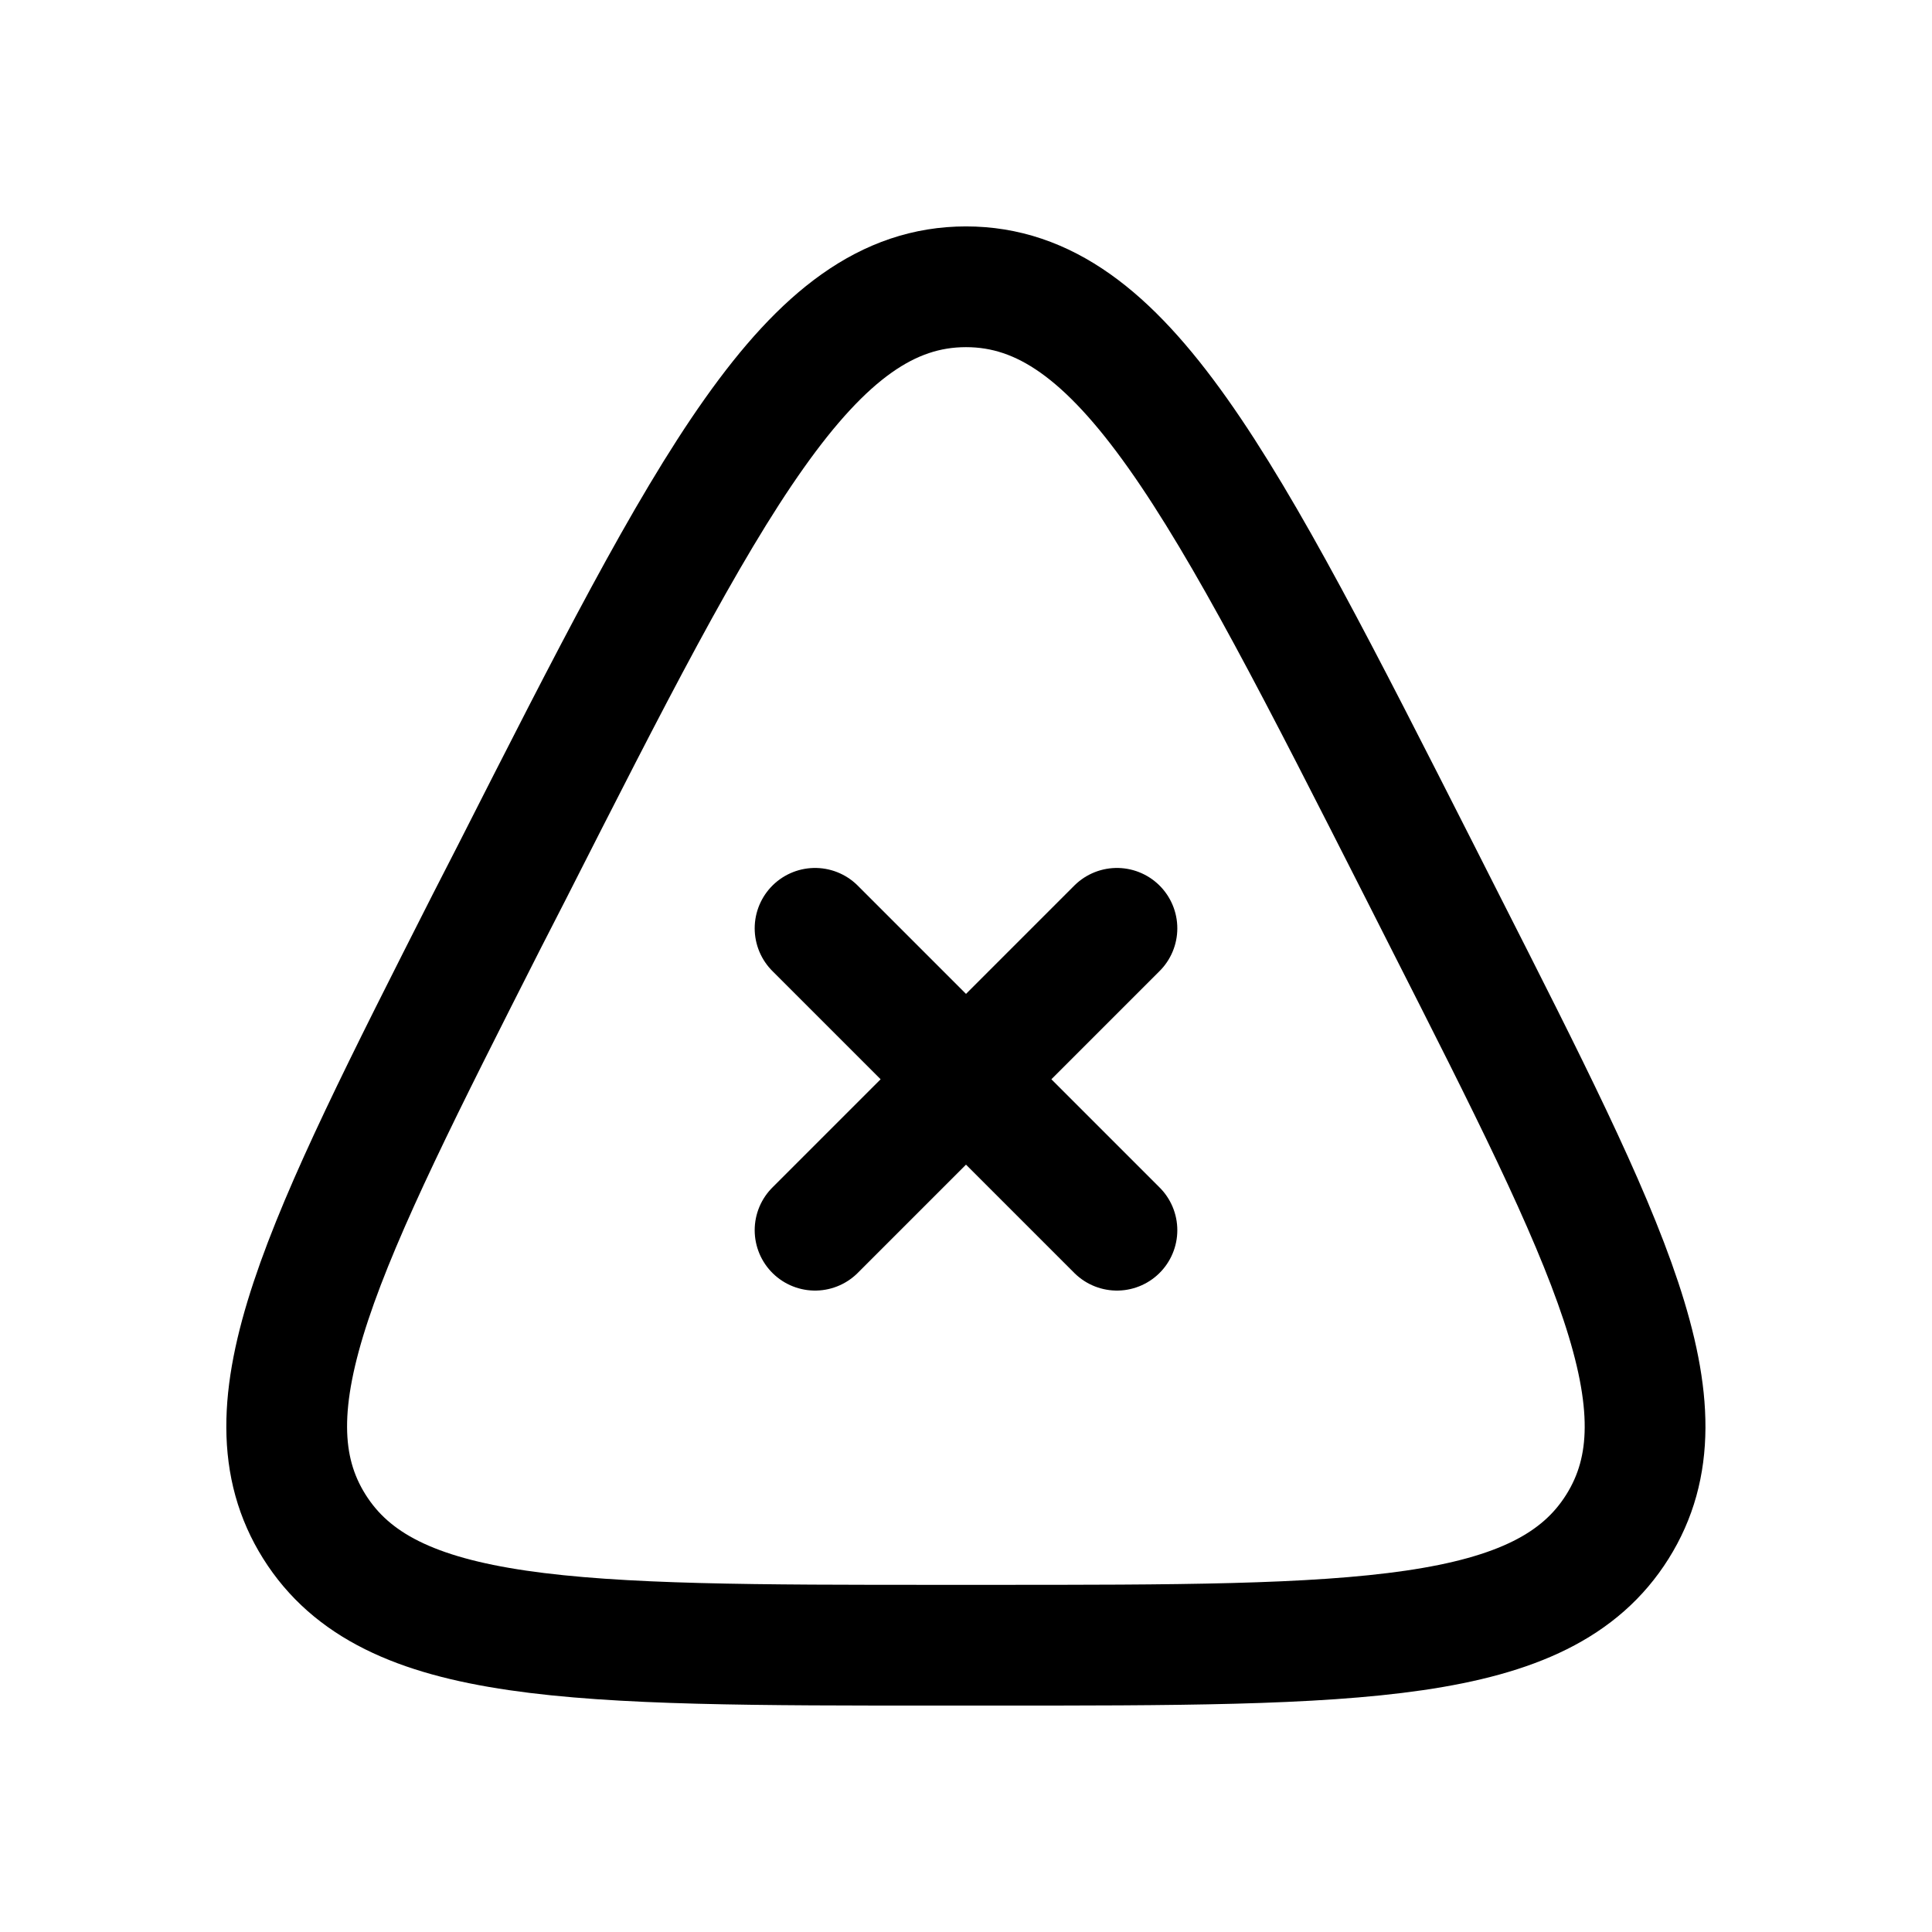 <svg xmlns="http://www.w3.org/2000/svg" fill="none" viewBox="-0.5 -0.5 16 16" stroke-linecap="round" stroke-linejoin="round" stroke="#000000" id="X-Triangle--Streamline-Mynaui" height="16" width="16"><desc>X Triangle Streamline Icon: https://streamlinehq.com</desc><path d="M3.738 6.726C5.38 3.492 6.2 1.875 7.5 1.875c1.3 0 2.121 1.617 3.762 4.851l0.204 0.403c1.364 2.688 2.046 4.031 1.429 5.014C12.28 13.125 10.755 13.125 7.704 13.125h-0.409c-3.05 0 -4.576 0 -5.192 -0.983 -0.617 -0.983 0.066 -2.326 1.429 -5.014zM8.75 7.188l-2.5 2.5m0 -2.5 2.5 2.5" stroke-width="1"></path></svg>